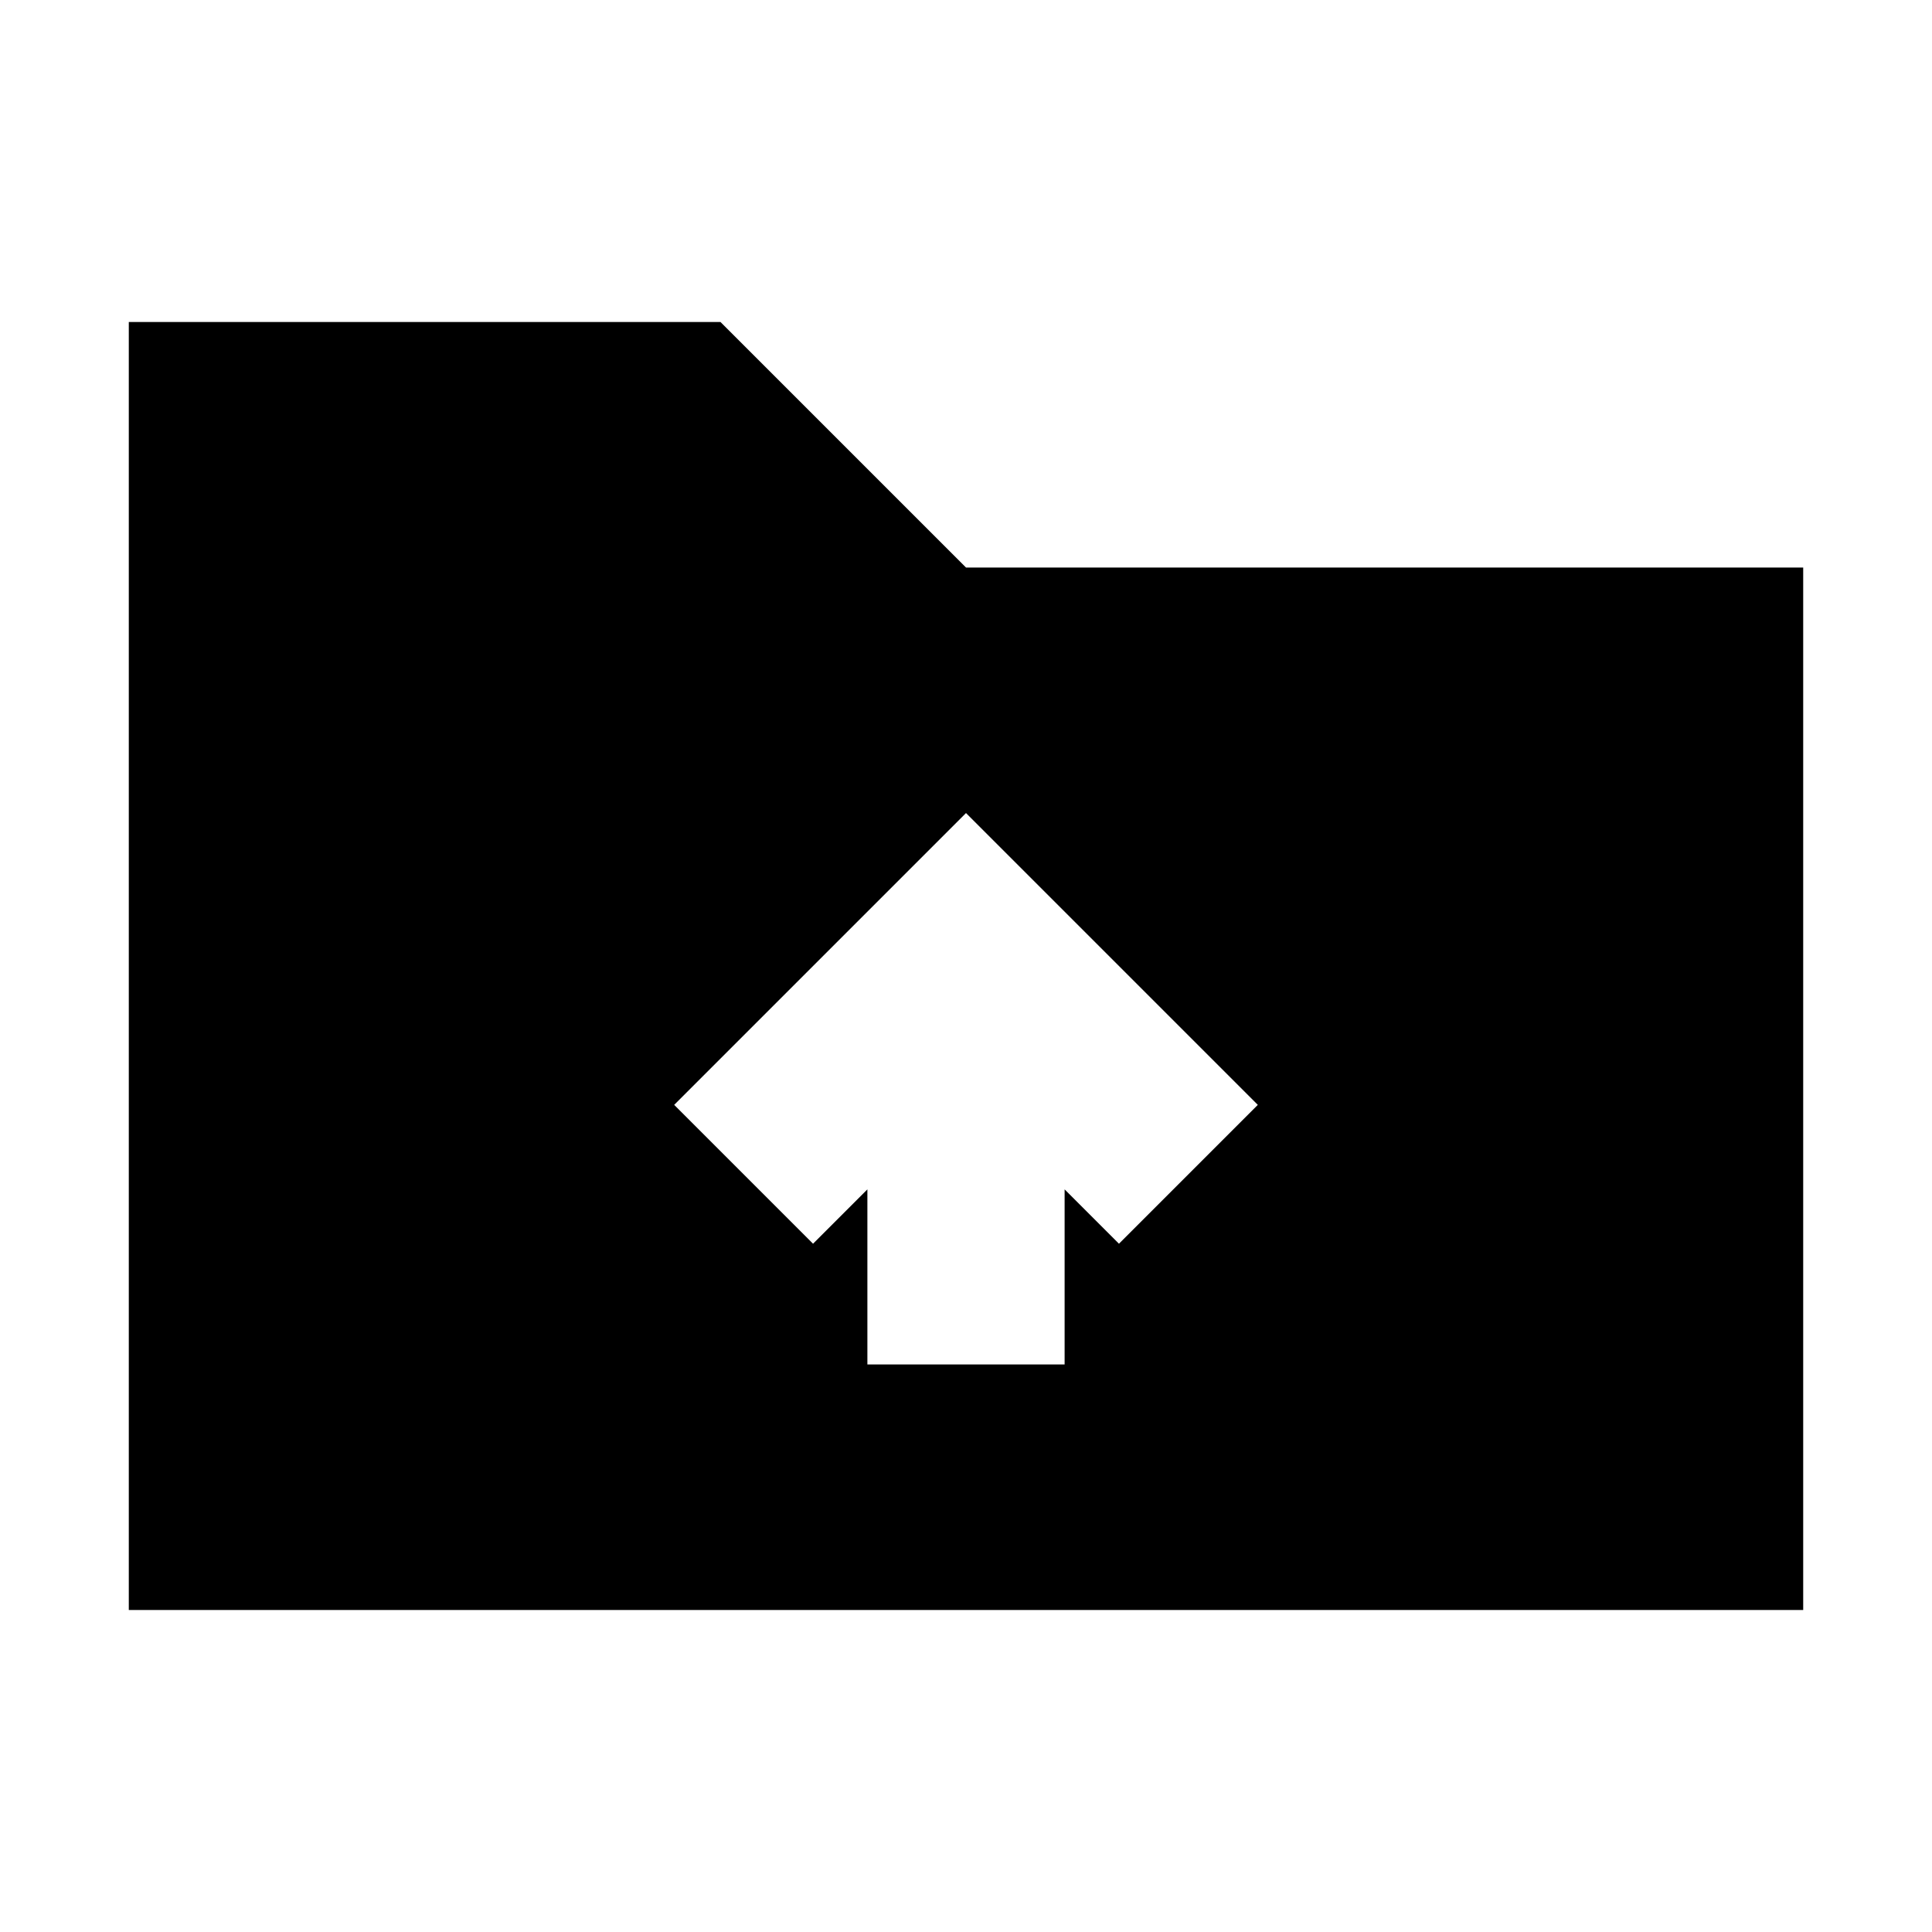 <svg xmlns="http://www.w3.org/2000/svg" height="20" viewBox="0 -960 960 960" width="20"><path d="M64-160v-640h294l122 122h416v518H64Zm367-122h98v-87l27 27 69-69-145-145-145 145 69 69 27-27v87Z"/></svg>